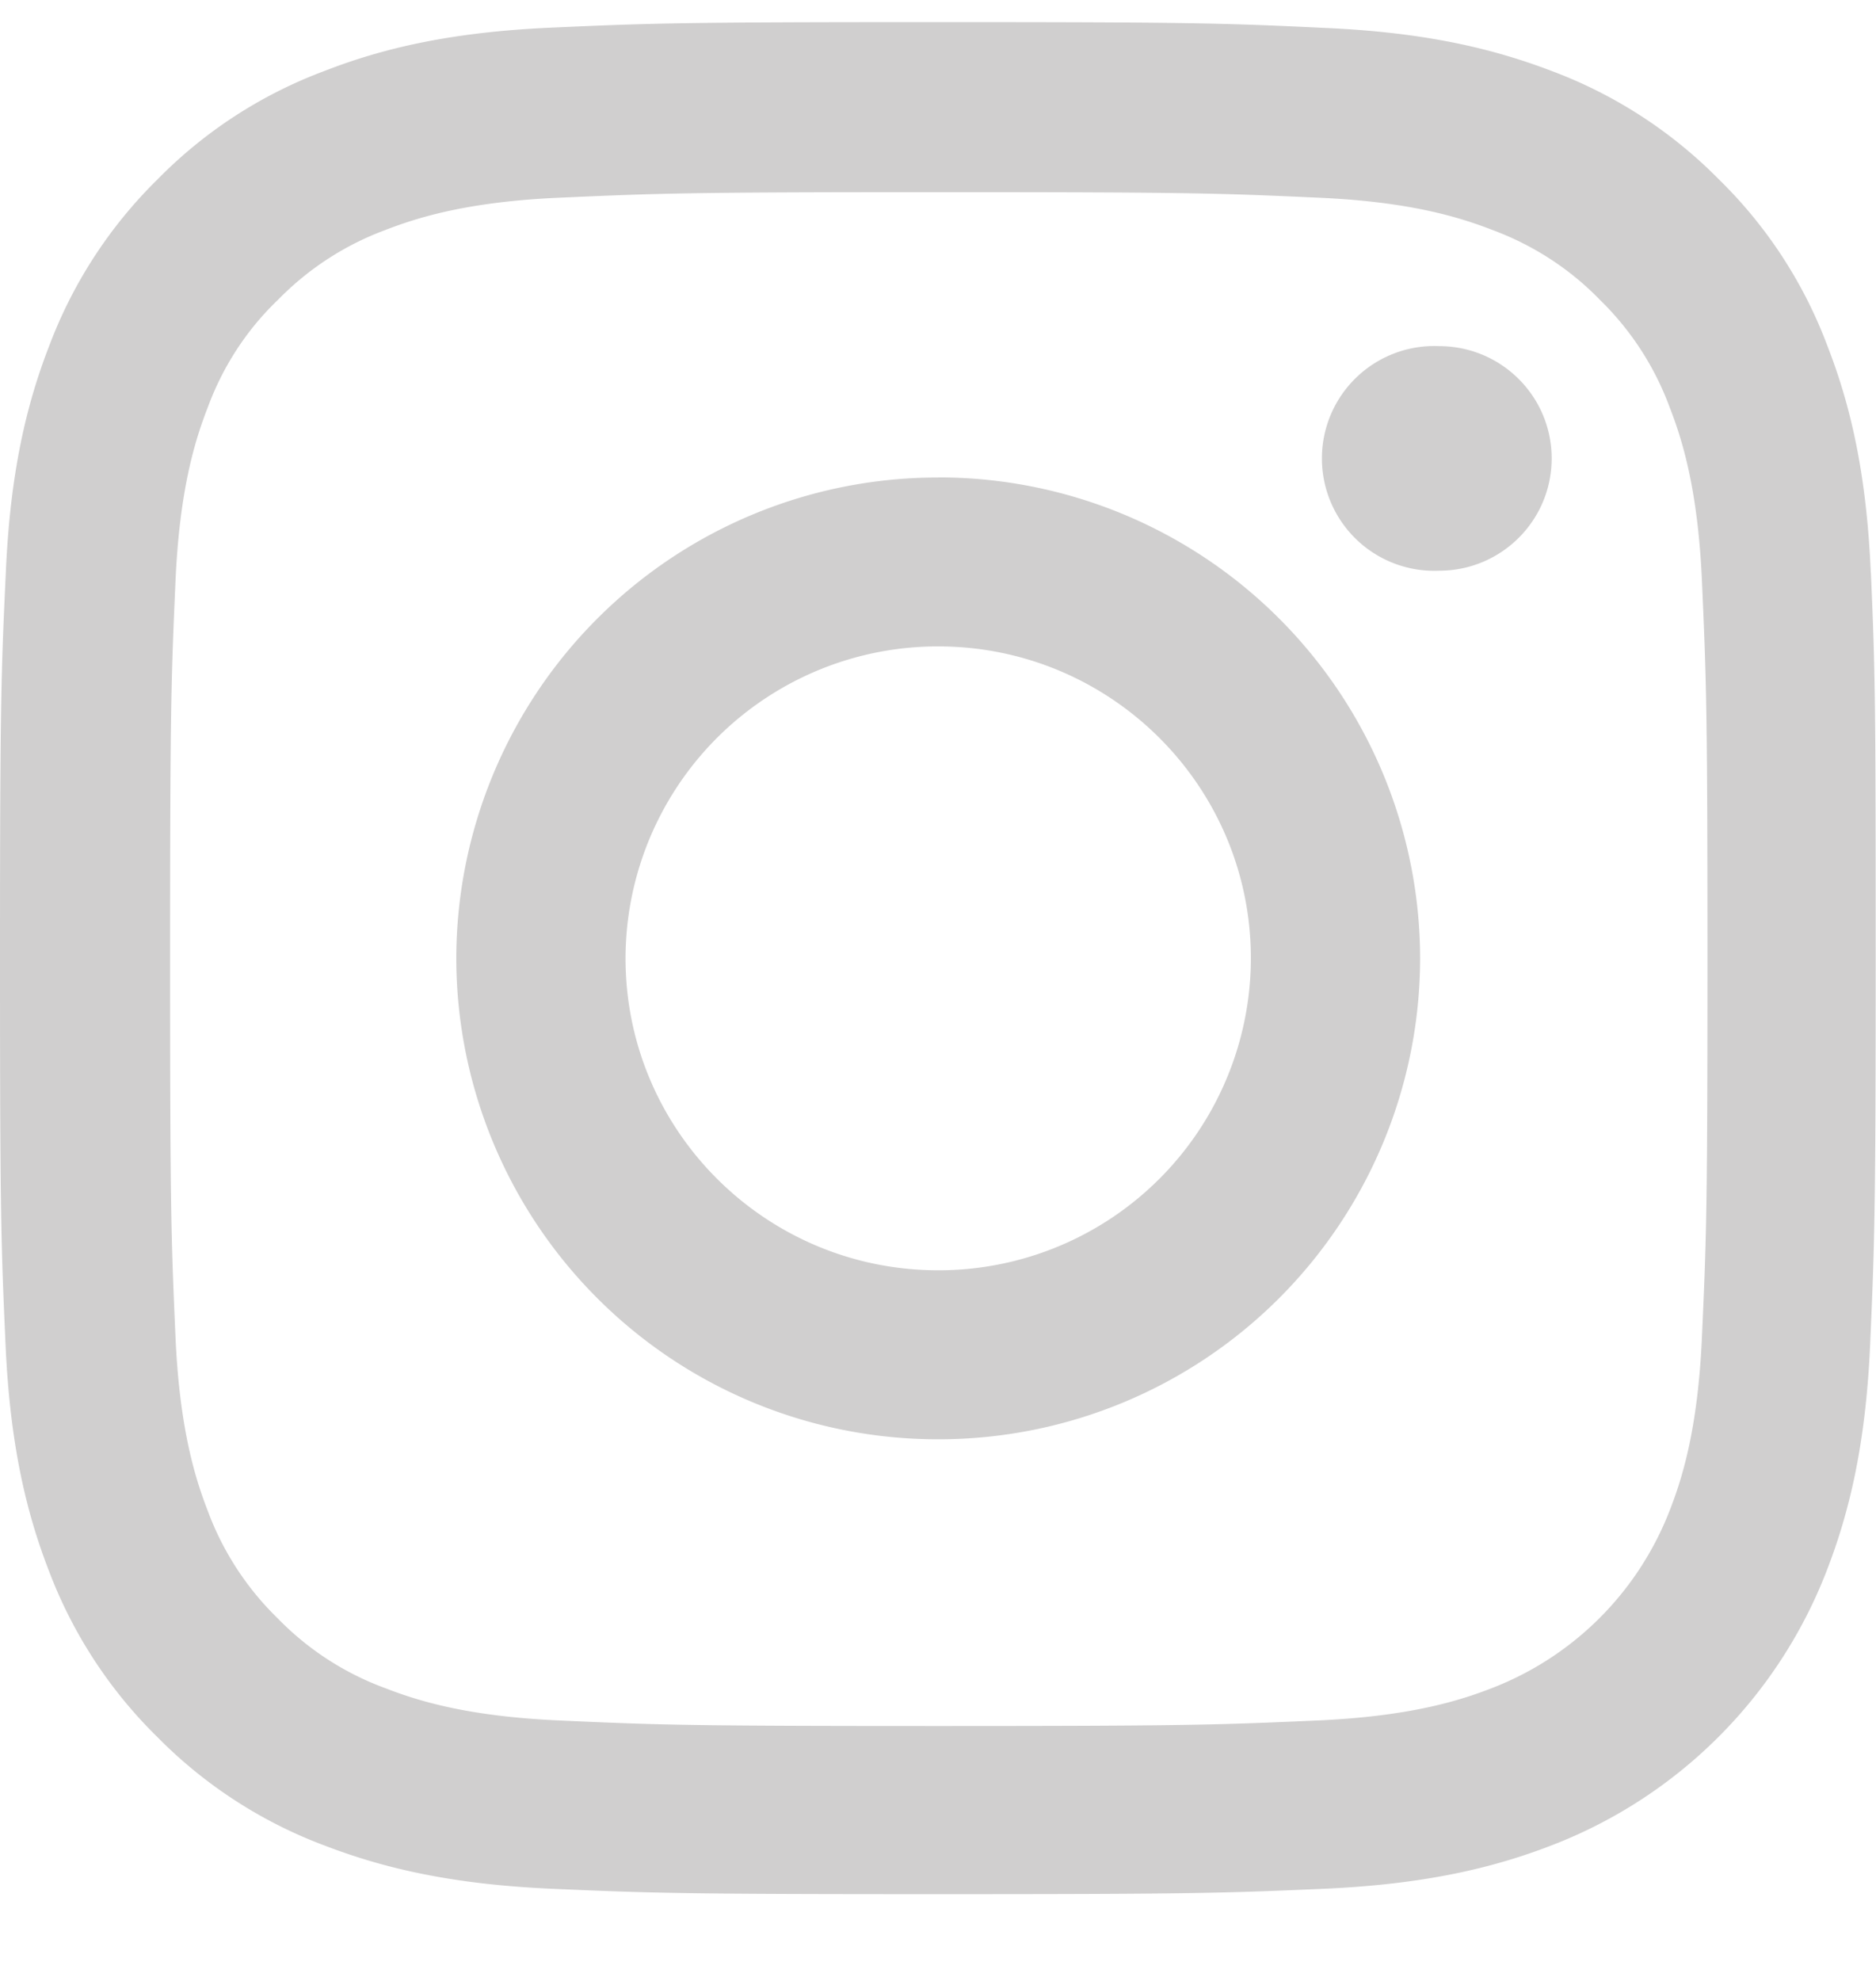 <svg width="18" height="19" fill="none" xmlns="http://www.w3.org/2000/svg"><path d="M17.95 5.491c-.041-.954-.196-1.61-.418-2.178a4.381 4.381 0 00-1.04-1.593A4.43 4.43 0 0014.899.685c-.573-.22-1.227-.375-2.184-.417-.963-.046-1.27-.056-3.713-.056-2.444 0-2.75.01-3.71.053C4.336.307 3.678.46 3.11.682A4.393 4.393 0 001.512 1.72 4.42 4.42 0 00.475 3.31C.253 3.88.098 4.532.056 5.487.011 6.448 0 6.754 0 9.192s.01 2.743.053 3.7c.042.955.197 1.61.418 2.179a4.426 4.426 0 001.041 1.592c.45.456.995.81 1.593 1.035.573.221 1.227.375 2.184.418.96.042 1.266.052 3.71.052 2.443 0 2.75-.01 3.71-.052.956-.043 1.613-.197 2.183-.418a4.598 4.598 0 002.633-2.627c.222-.572.377-1.224.419-2.178.042-.958.053-1.263.053-3.701s-.004-2.743-.046-3.7zm-1.62 7.331c-.039.877-.186 1.35-.31 1.667a2.982 2.982 0 01-1.709 1.704c-.316.123-.794.27-1.67.309-.95.042-1.234.053-3.636.053-2.401 0-2.69-.01-3.636-.053-.879-.039-1.353-.186-1.67-.309a2.769 2.769 0 01-1.034-.67 2.792 2.792 0 01-.671-1.03c-.123-.317-.271-.794-.31-1.667-.042-.947-.052-1.231-.052-3.627s.01-2.684.052-3.627c.039-.877.187-1.35.31-1.666.144-.39.373-.744.675-1.032a2.795 2.795 0 011.034-.67c.316-.122.794-.27 1.67-.308.95-.042 1.234-.053 3.636-.053 2.405 0 2.69.01 3.636.053.879.038 1.354.186 1.67.308.39.144.745.372 1.034.67.299.291.527.642.671 1.032.123.315.271.792.31 1.666.042.947.053 1.23.053 3.627 0 2.396-.01 2.676-.053 3.623z" fill="#D0CFCF"/><path d="M9.002 4.58a4.62 4.62 0 00-4.624 4.612 4.62 4.62 0 004.624 4.613 4.62 4.62 0 004.624-4.613 4.62 4.62 0 00-4.624-4.613zm0 7.604c-1.656 0-3-1.34-3-2.992a2.996 2.996 0 013-2.992c1.656 0 3 1.34 3 2.992a2.996 2.996 0 01-3 2.992zM14.888 4.397c0 .595-.483 1.077-1.08 1.077a1.078 1.078 0 110-2.154c.597 0 1.08.482 1.08 1.077z" fill="#D0CFCF"/></svg>